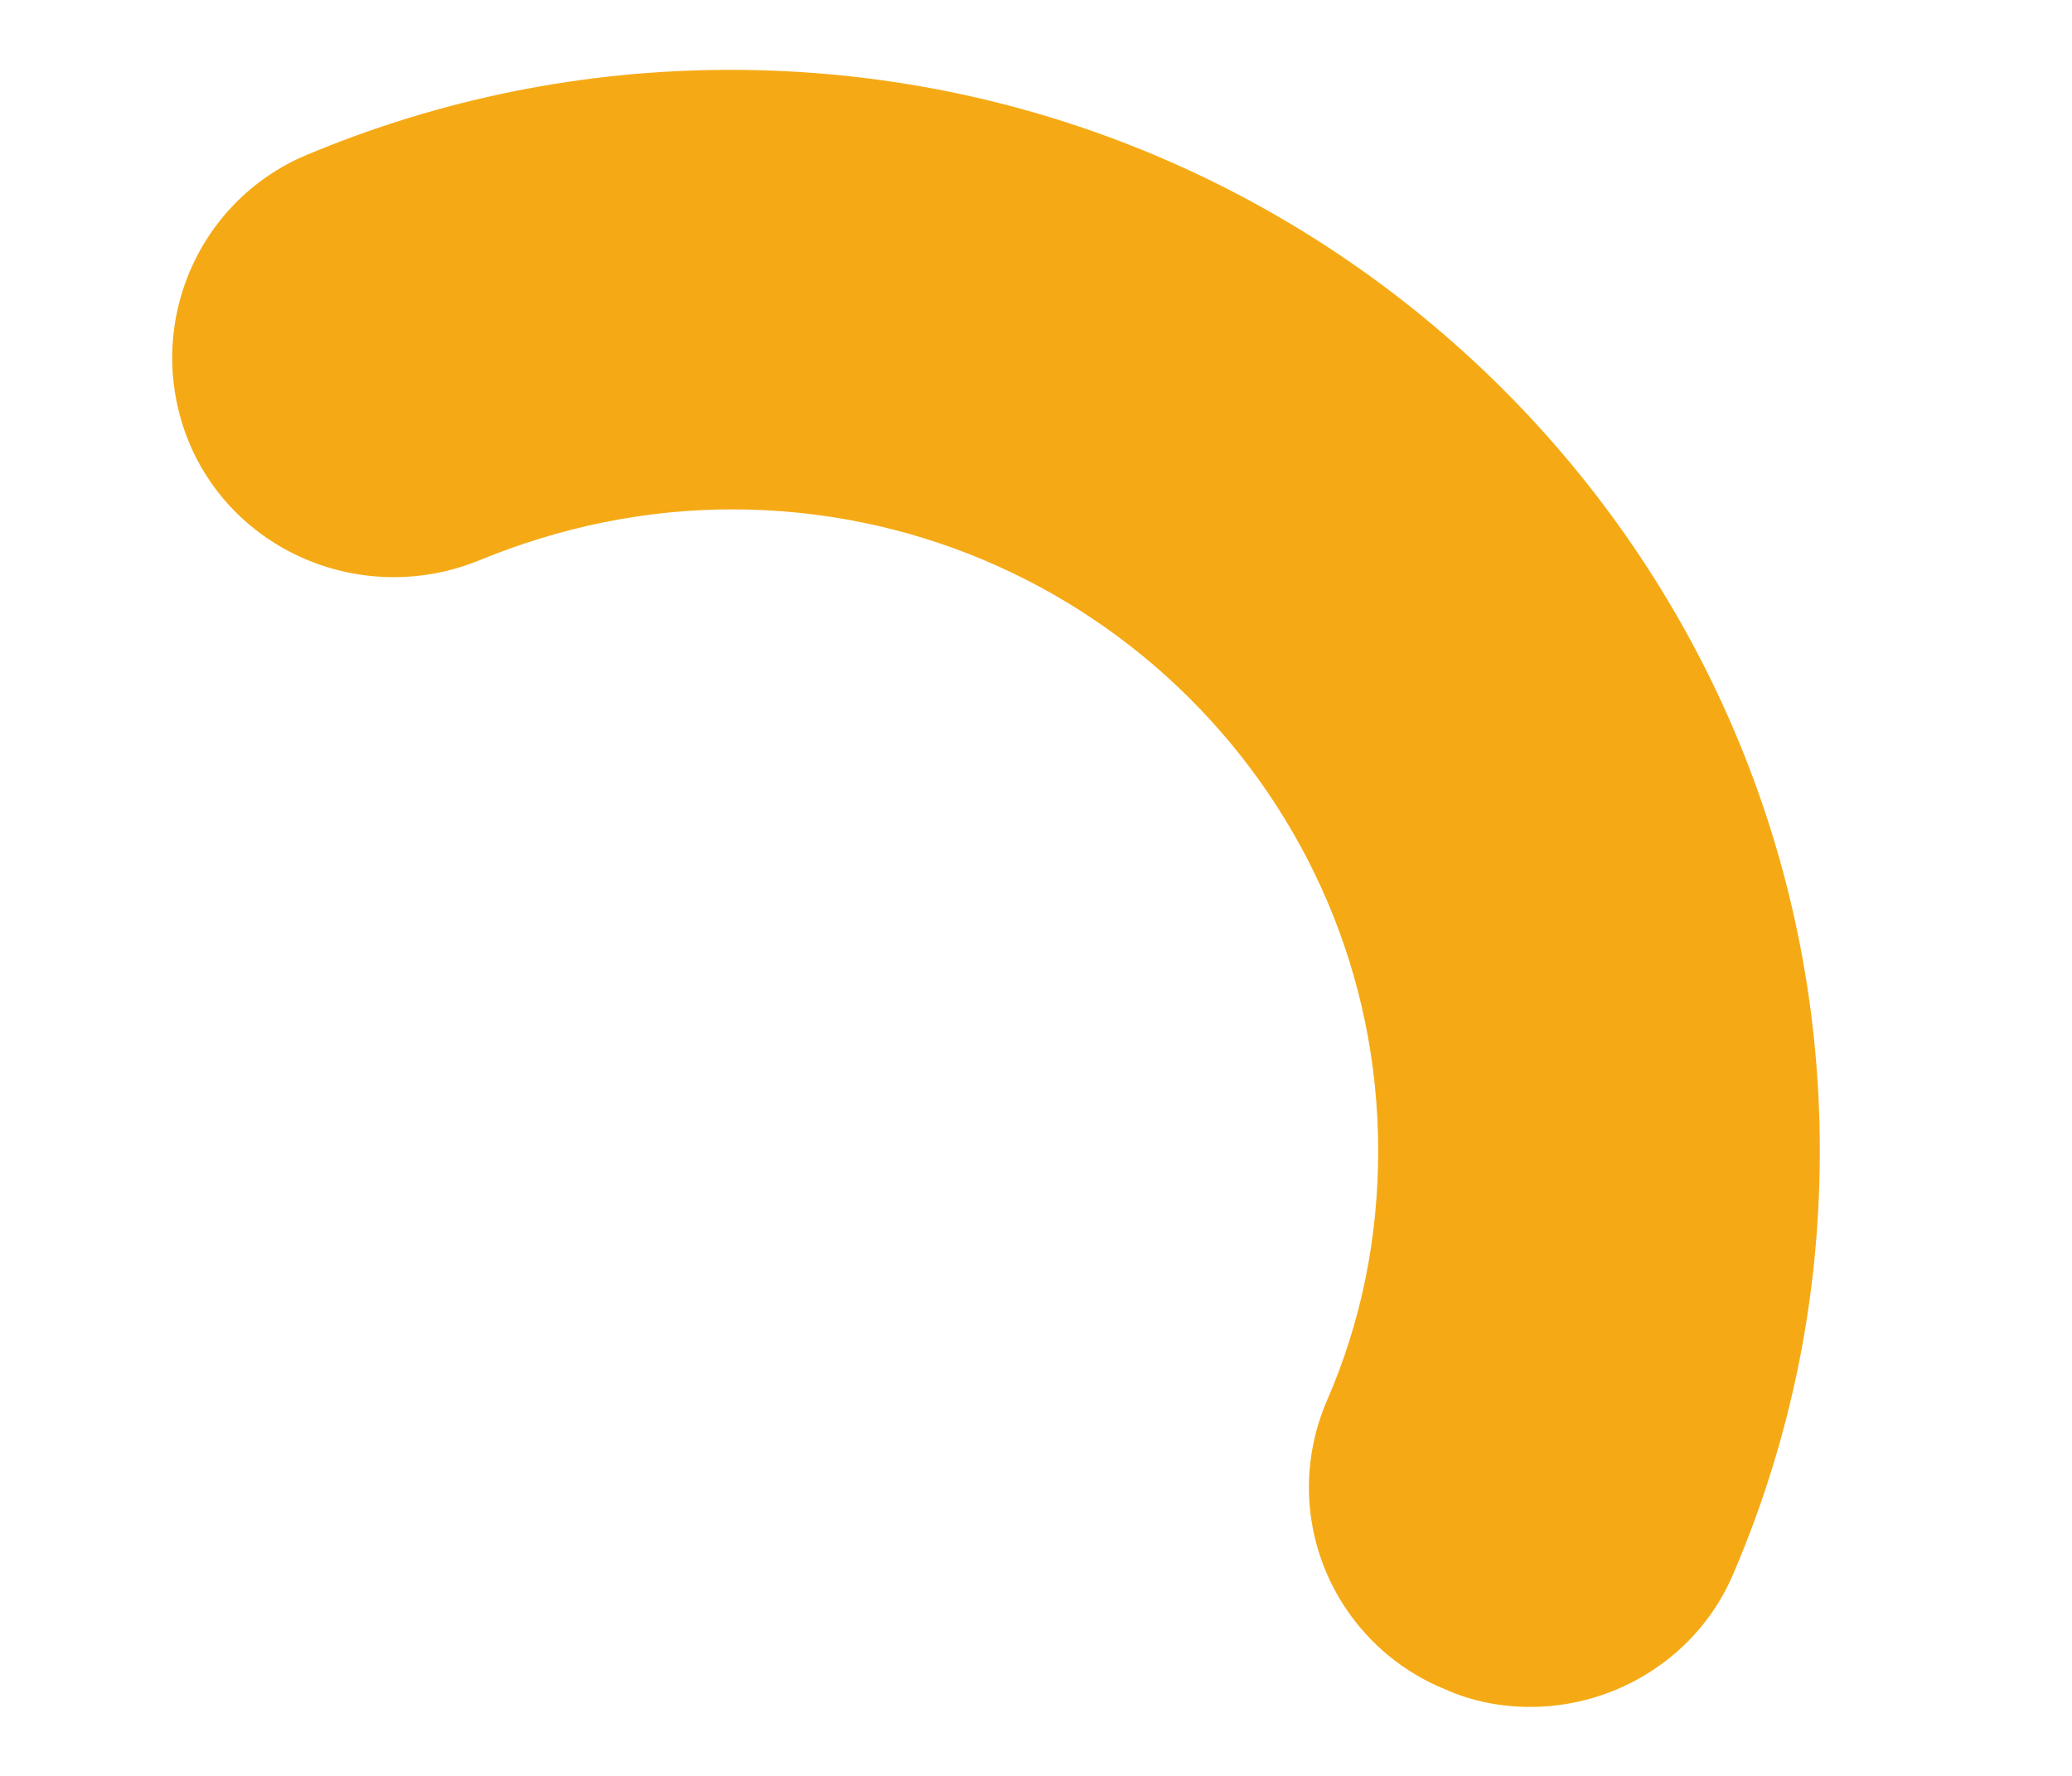 ﻿<?xml version="1.0" encoding="utf-8"?>
<svg version="1.1" xmlns:xlink="http://www.w3.org/1999/xlink" width="7px" height="6px" xmlns="http://www.w3.org/2000/svg">
  <g transform="matrix(1 0 0 1 -1279 -212 )">
    <path d="M 4.881 5.707  C 4.974 5.749  5.073 5.767  5.171 5.767  C 5.461 5.767  5.741 5.595  5.858 5.312  C 6.05 4.862  6.148 4.384  6.148 3.888  C 6.148 1.874  4.498 0.236  2.468 0.236  C 1.973 0.236  1.491 0.333  1.037 0.523  C 0.659 0.681  0.481 1.117  0.64 1.498  C 0.799 1.874  1.238 2.05  1.622 1.892  C 1.893 1.781  2.178 1.721  2.473 1.721  C 3.679 1.721  4.656 2.695  4.656 3.888  C 4.656 4.18  4.6 4.463  4.483 4.732  C 4.443 4.825  4.422 4.924  4.422 5.025  C 4.422 5.324  4.604 5.594  4.881 5.707  Z " fill-rule="nonzero" fill="#f5aa15" stroke="none" transform="matrix(1 0 0 1 1279 212 )" />
  </g>
</svg>